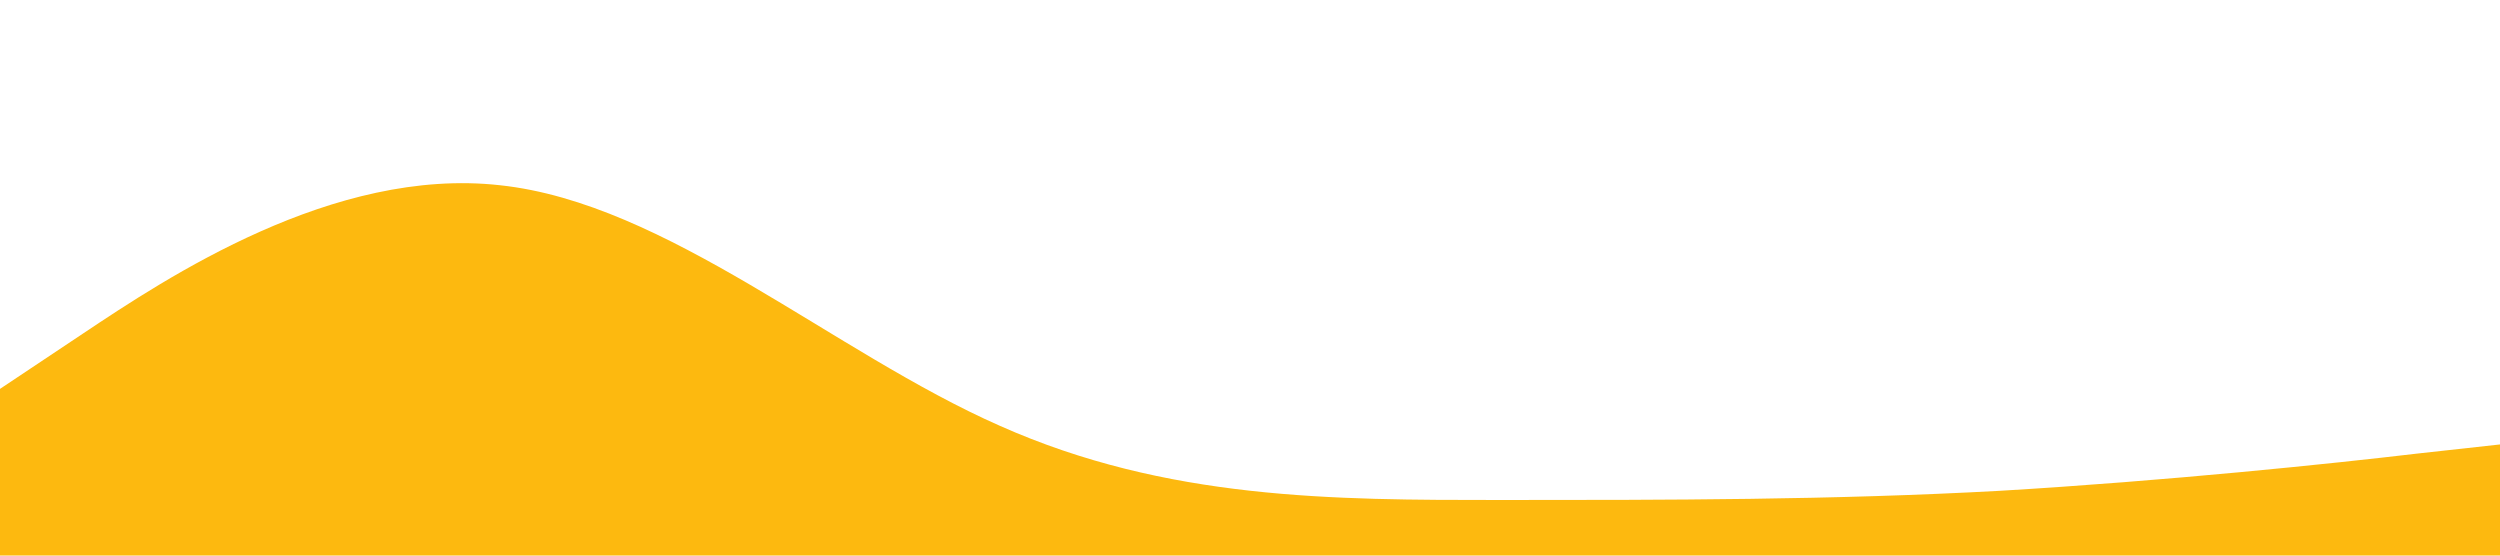 <?xml version="1.0" standalone="no"?><svg xmlns="http://www.w3.org/2000/svg" viewBox="0 0 1440 320"><path fill="#FDB90F" fill-opacity="1" d="M0,224L48,192C96,160,192,96,288,106.7C384,117,480,203,576,245.3C672,288,768,288,864,288C960,288,1056,288,1152,282.7C1248,277,1344,267,1392,261.3L1440,256L1440,320L1392,320C1344,320,1248,320,1152,320C1056,320,960,320,864,320C768,320,672,320,576,320C480,320,384,320,288,320C192,320,96,320,48,320L0,320Z"></path></svg>